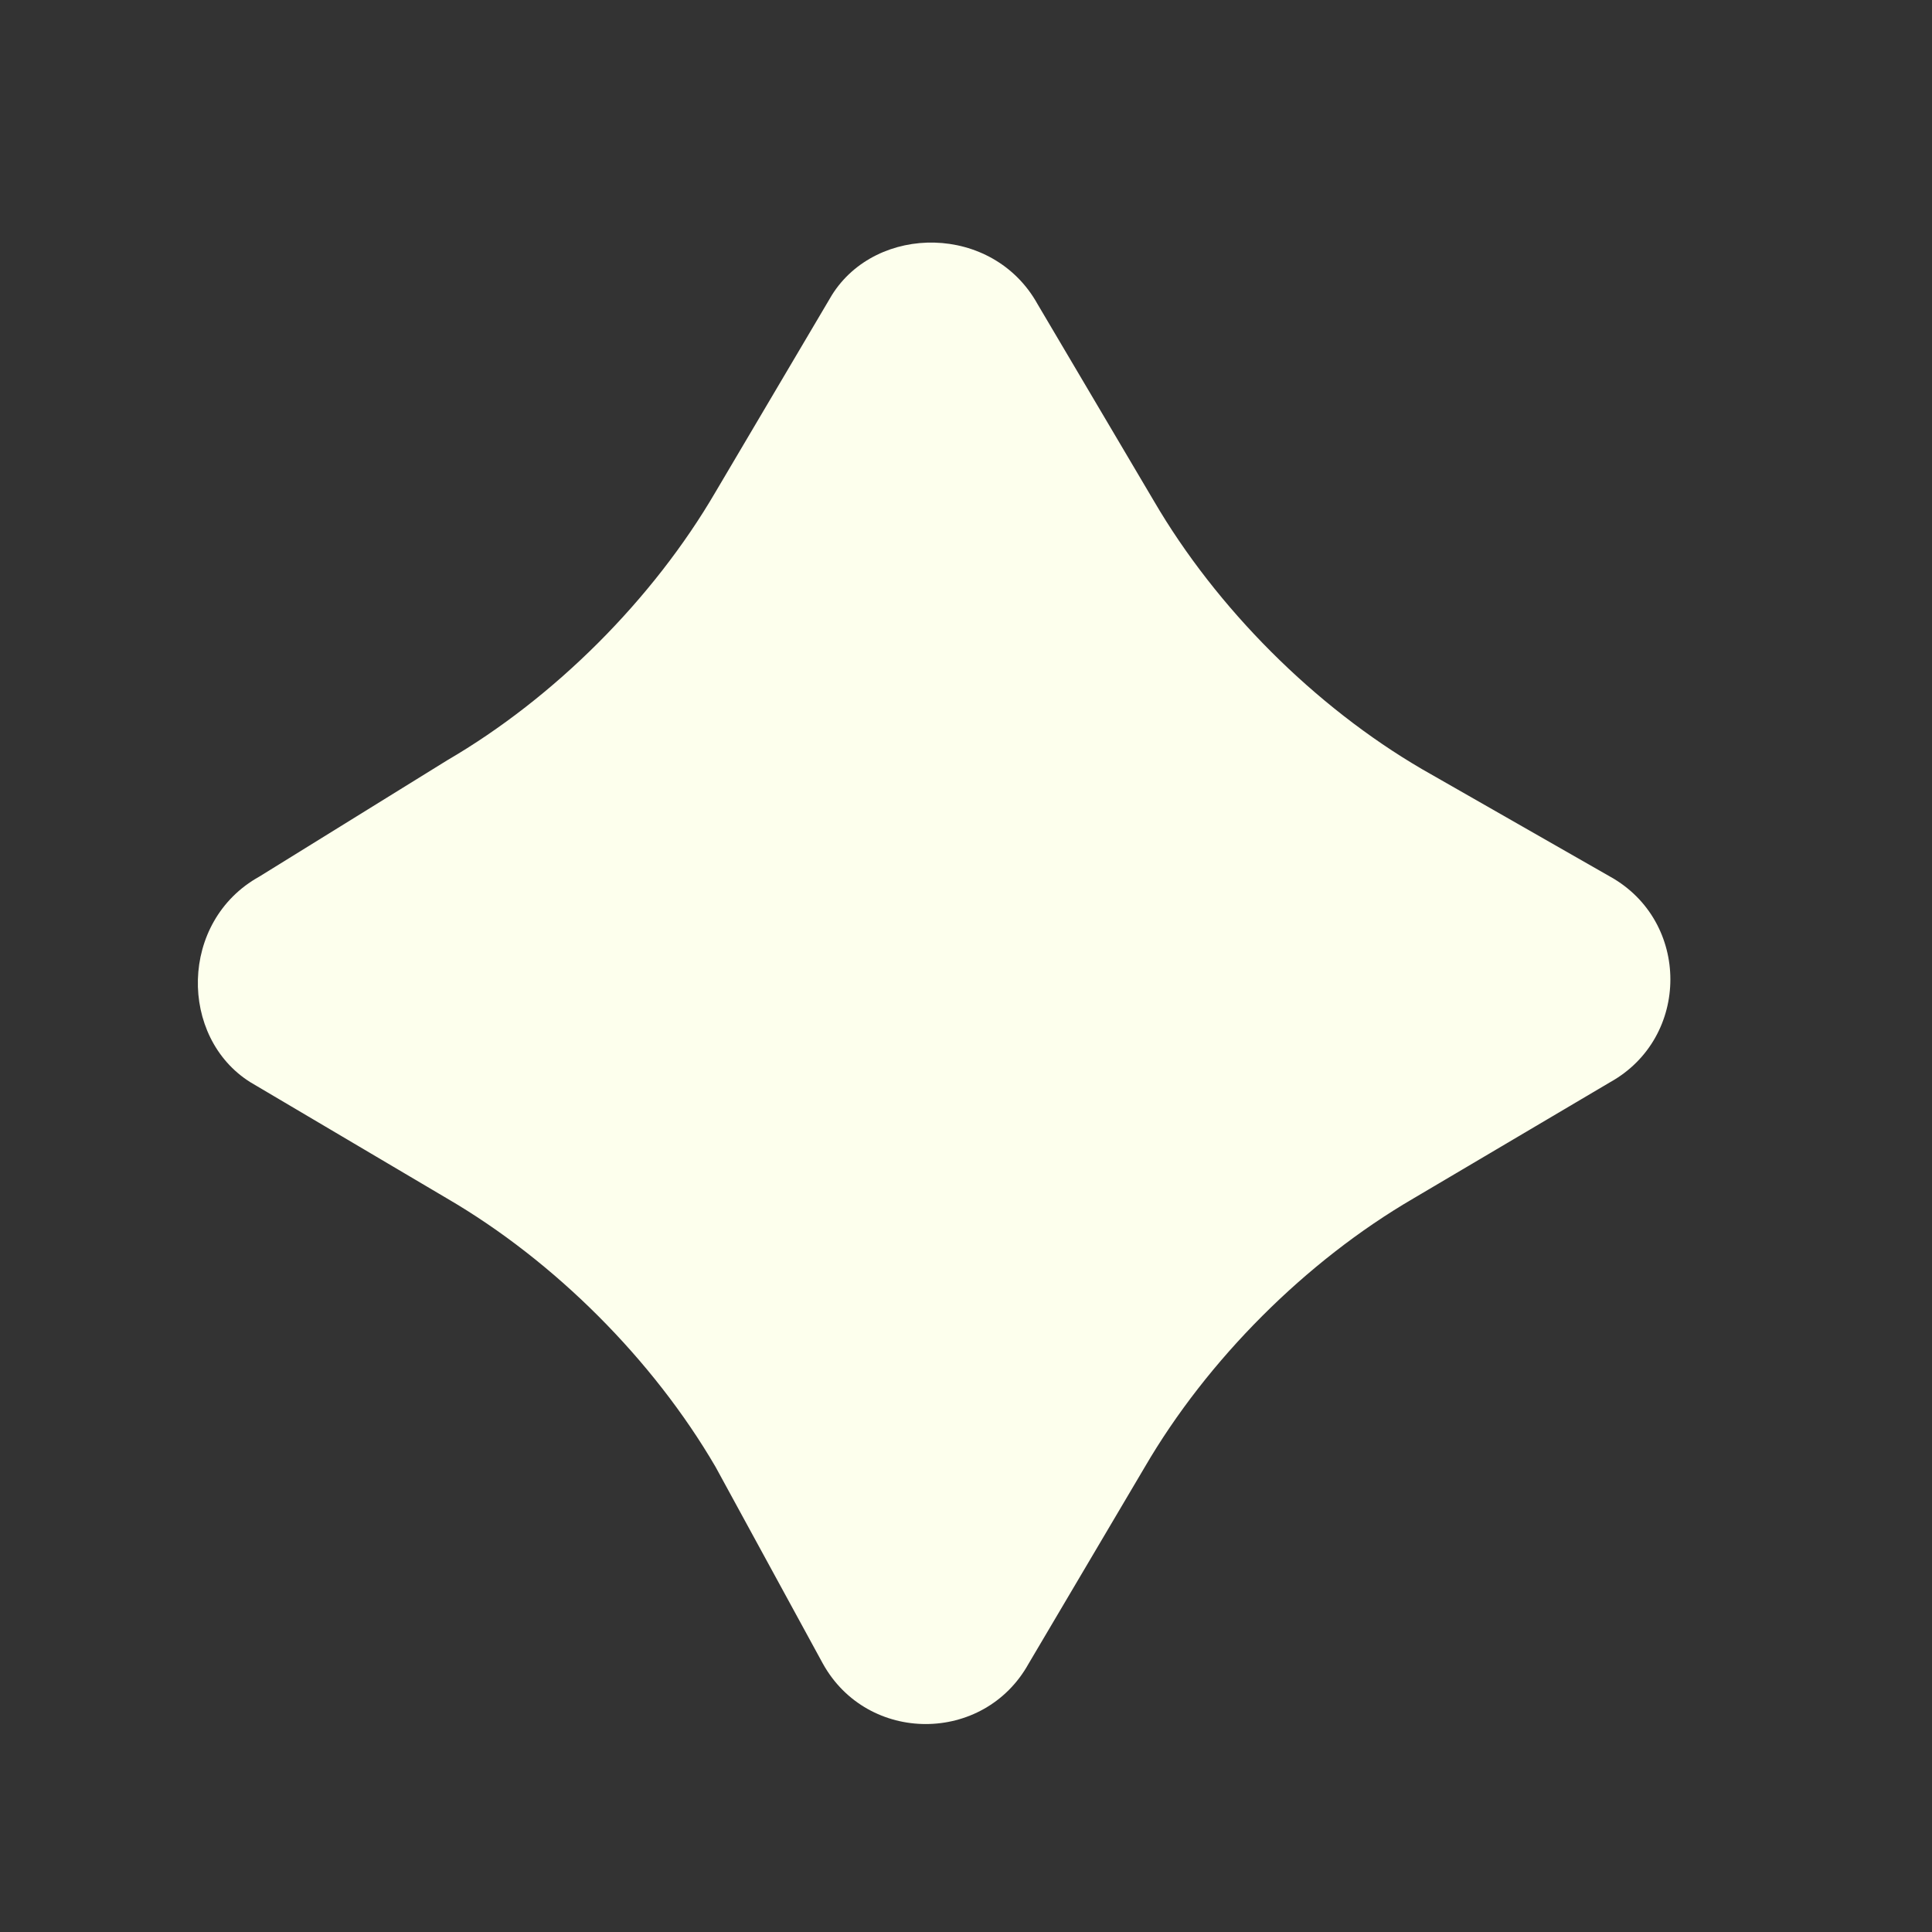 <?xml version="1.0" encoding="utf-8"?>
<!-- Generator: Adobe Illustrator 19.2.1, SVG Export Plug-In . SVG Version: 6.00 Build 0)  -->
<svg version="1.1" id="Layer_1" xmlns="http://www.w3.org/2000/svg" xmlns:xlink="http://www.w3.org/1999/xlink" x="0px" y="0px"
	 width="21.6px" height="21.6px" viewBox="0 0 21.6 21.6" style="enable-background:new 0 0 21.6 21.6;" xml:space="preserve">
<rect x="0" y="0" width="21.6" height="21.6" fill="#333333" stroke="none"/>
<style type="text/css">
	.st0{fill:#FDFFED;}
</style>
<path class="st0" d="M11.6,3.4l1.3,2.2c0.7,1.2,1.8,2.3,3,3L18,9.8c0.9,0.5,0.9,1.8,0,2.3l-2.2,1.3c-1.2,0.7-2.3,1.8-3,3l-1.3,2.2
	c-0.5,0.9-1.8,0.9-2.3,0L8,16.4c-0.7-1.2-1.8-2.3-3-3l-2.2-1.3C2,11.6,2,10.3,2.9,9.8L5,8.5c1.2-0.7,2.3-1.8,3-3l1.3-2.2
	C9.8,2.5,11.1,2.5,11.6,3.4z"/>
</svg>
